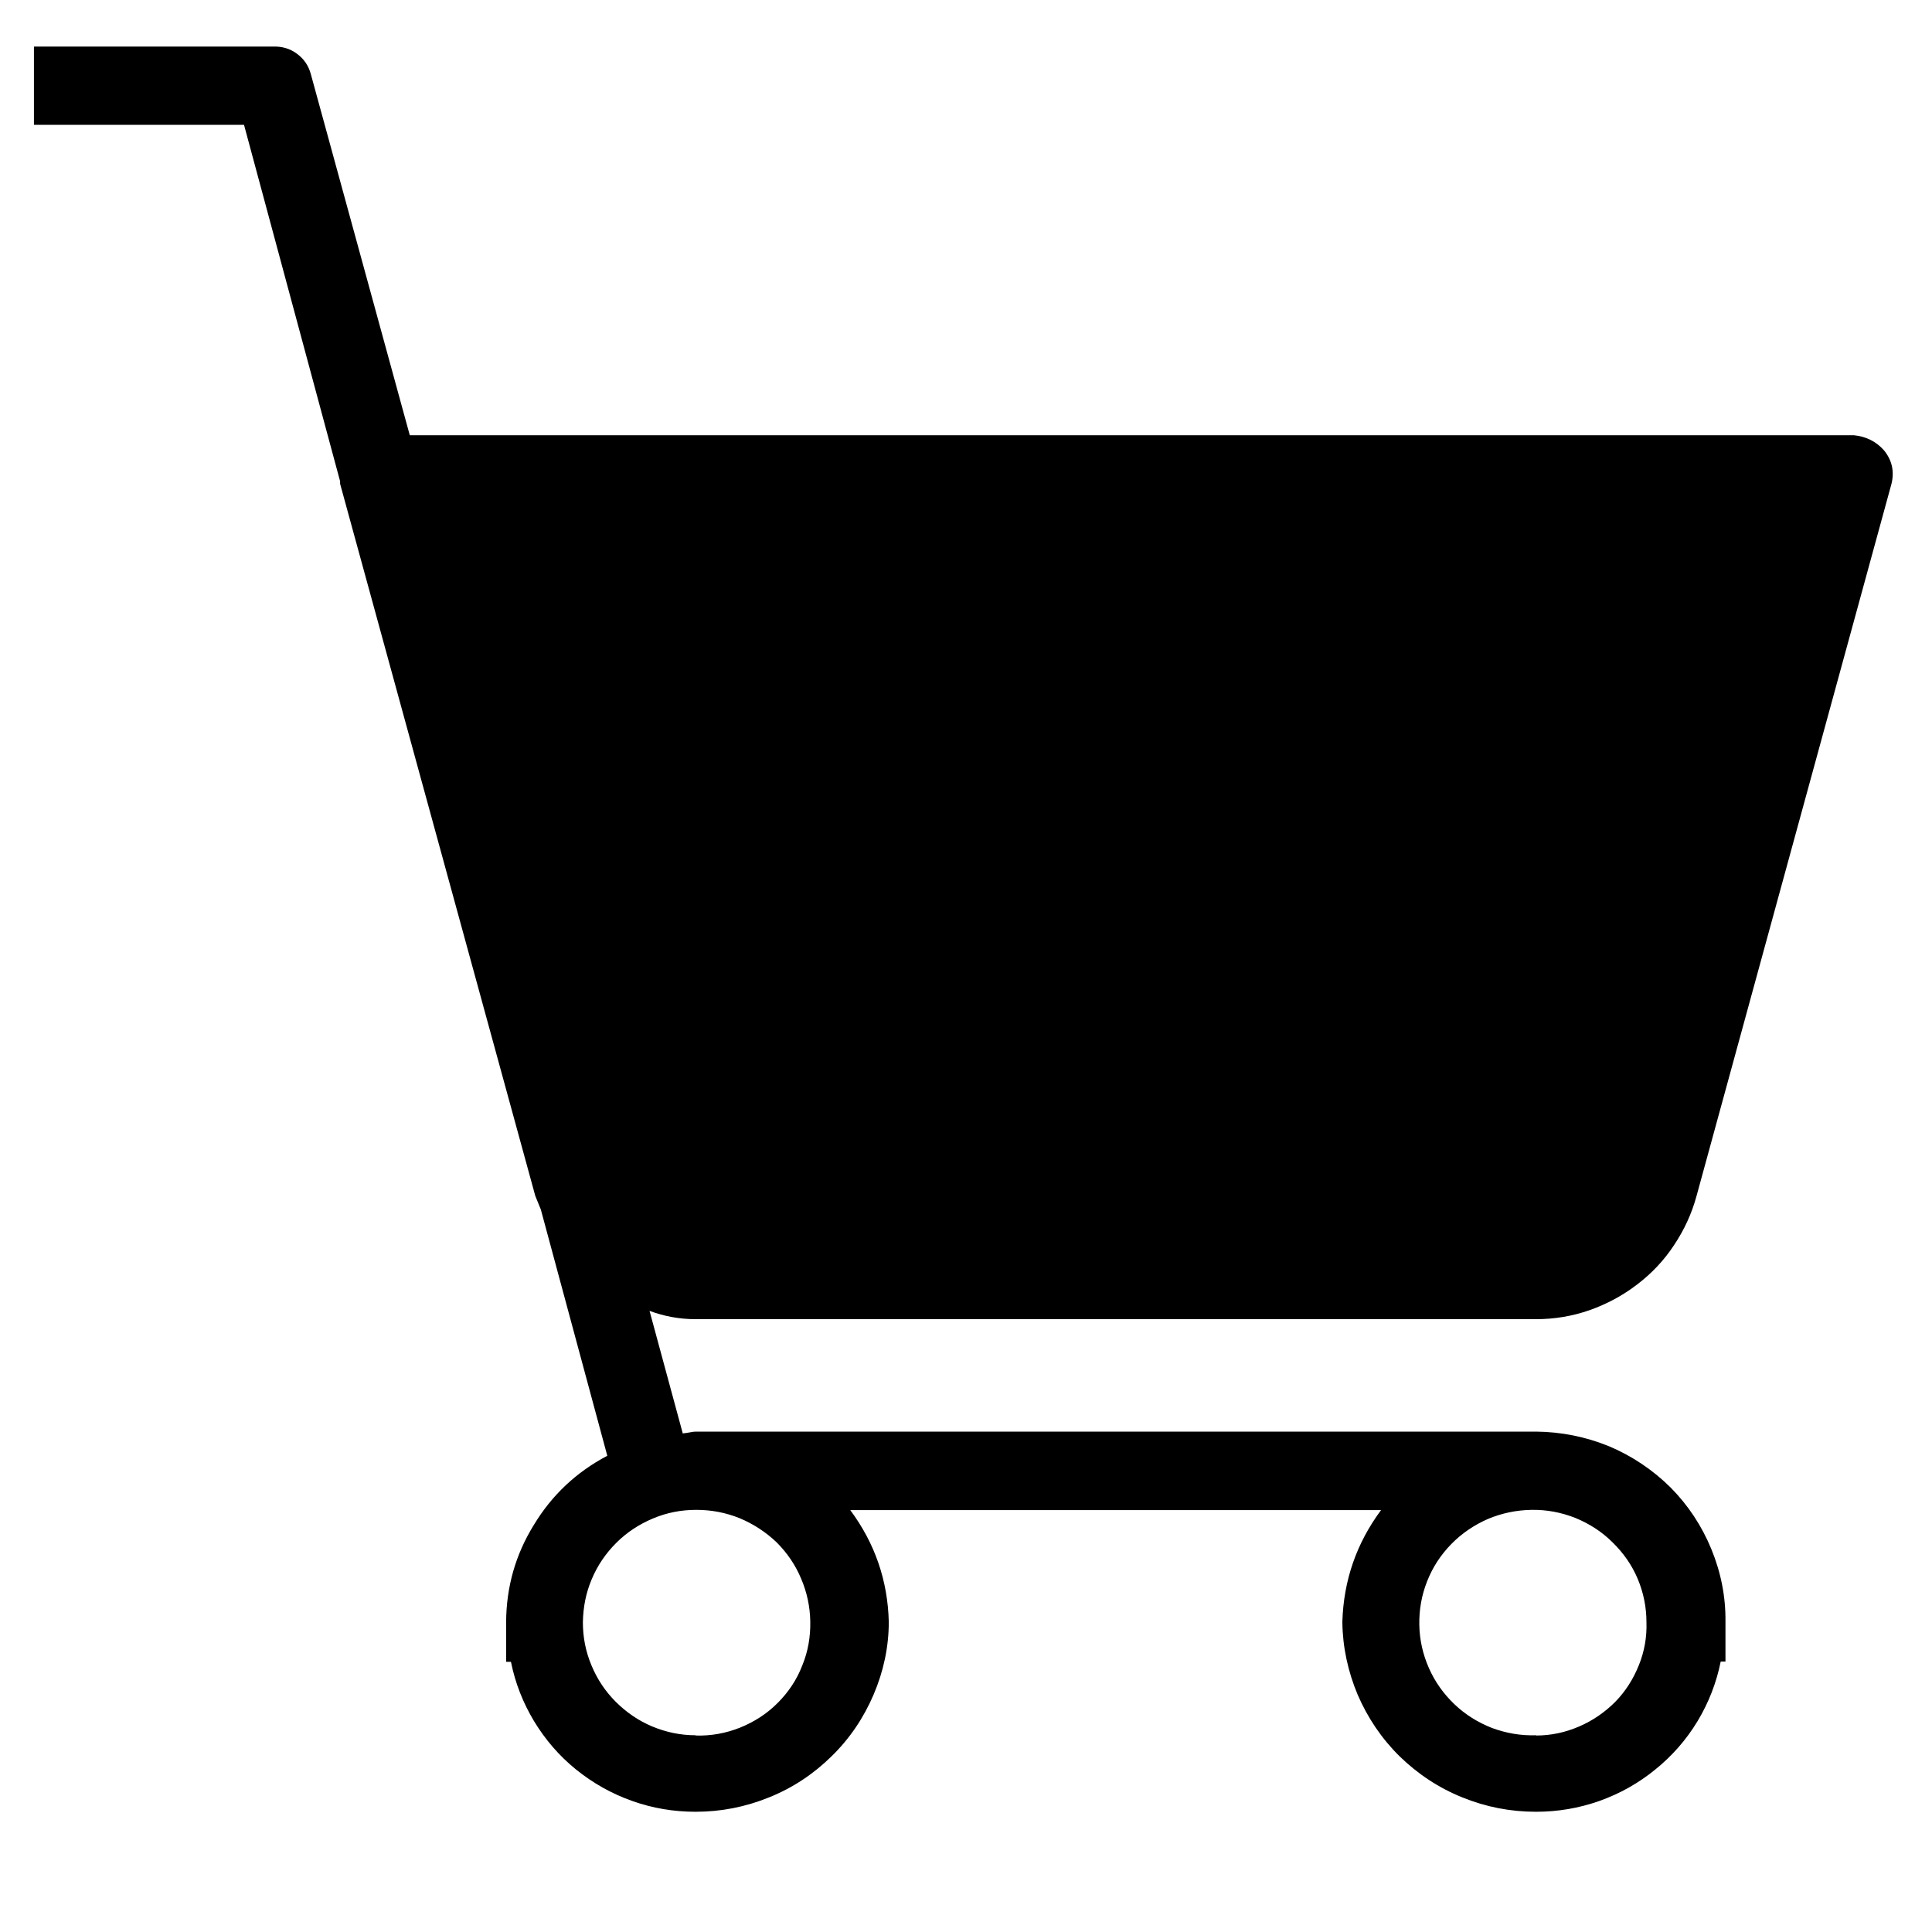 <?xml version="1.0" encoding="UTF-8"?>
<svg xmlns="http://www.w3.org/2000/svg" xmlns:xlink="http://www.w3.org/1999/xlink" width="30pt" height="30pt" viewBox="0 0 30 30" version="1.2">
<defs>
<clipPath id="clip1">
  <path d="M 0.484 0.672 L 29.516 0.672 L 29.516 28.148 L 0.484 28.148 Z M 0.484 0.672 "/>
</clipPath>
</defs>
<g id="surface1">
<g clip-path="url(#clip1)" clip-rule="nonzero">
<path style=" stroke:none;fill-rule:nonzero;fill:rgb(0%,0%,0%);fill-opacity:1;" d="M 10.801 20.484 L 23.852 20.484 C 24.137 20.484 24.414 20.438 24.684 20.344 C 24.949 20.25 25.199 20.117 25.422 19.945 C 25.648 19.773 25.84 19.57 25.996 19.332 C 26.152 19.098 26.27 18.844 26.344 18.57 L 29.371 7.512 C 29.418 7.32 29.379 7.145 29.254 6.992 C 29.129 6.852 28.973 6.777 28.785 6.758 L 6.363 6.758 L 4.828 1.156 C 4.793 1.023 4.723 0.918 4.613 0.836 C 4.504 0.754 4.379 0.719 4.242 0.723 L 0.527 0.723 L 0.527 1.938 L 3.789 1.938 L 5.281 7.473 L 5.281 7.512 L 8.312 18.57 C 8.336 18.629 8.367 18.703 8.398 18.781 L 9.43 22.605 C 8.949 22.859 8.57 23.215 8.289 23.68 C 8.004 24.141 7.863 24.641 7.859 25.184 L 7.859 25.805 L 7.934 25.805 C 8 26.133 8.121 26.441 8.293 26.727 C 8.469 27.016 8.684 27.266 8.945 27.477 C 9.207 27.688 9.496 27.852 9.816 27.965 C 10.133 28.078 10.461 28.133 10.801 28.133 C 11.195 28.133 11.574 28.059 11.941 27.91 C 12.309 27.762 12.633 27.547 12.914 27.27 C 13.195 26.996 13.41 26.676 13.566 26.312 C 13.719 25.953 13.801 25.574 13.801 25.184 C 13.785 24.543 13.586 23.965 13.203 23.449 L 21.445 23.449 C 21.062 23.965 20.863 24.543 20.844 25.184 C 20.848 25.574 20.93 25.953 21.082 26.316 C 21.238 26.676 21.453 26.996 21.734 27.273 C 22.016 27.547 22.34 27.762 22.707 27.91 C 23.074 28.059 23.453 28.133 23.852 28.133 C 24.188 28.133 24.516 28.078 24.836 27.965 C 25.152 27.852 25.441 27.691 25.703 27.477 C 25.965 27.266 26.184 27.016 26.359 26.727 C 26.531 26.441 26.652 26.133 26.719 25.801 L 26.793 25.801 L 26.793 25.18 C 26.797 24.793 26.723 24.418 26.574 24.055 C 26.426 23.695 26.215 23.375 25.941 23.098 C 25.664 22.824 25.344 22.609 24.984 22.457 C 24.621 22.309 24.242 22.234 23.852 22.23 L 10.801 22.23 C 10.754 22.23 10.688 22.25 10.602 22.258 L 10.086 20.355 C 10.316 20.441 10.555 20.484 10.801 20.484 Z M 10.801 26.945 C 10.566 26.945 10.344 26.898 10.129 26.809 C 9.914 26.719 9.727 26.59 9.562 26.426 C 9.398 26.262 9.273 26.074 9.184 25.859 C 9.094 25.645 9.051 25.422 9.051 25.191 C 9.055 24.957 9.098 24.734 9.188 24.523 C 9.277 24.309 9.406 24.121 9.57 23.957 C 9.734 23.793 9.926 23.668 10.141 23.578 C 10.355 23.488 10.578 23.445 10.812 23.445 C 11.047 23.445 11.27 23.488 11.484 23.574 C 11.699 23.664 11.891 23.789 12.059 23.949 C 12.223 24.113 12.352 24.301 12.441 24.516 C 12.531 24.727 12.578 24.949 12.582 25.18 C 12.586 25.418 12.547 25.645 12.457 25.863 C 12.371 26.086 12.242 26.277 12.074 26.445 C 11.906 26.613 11.711 26.738 11.488 26.828 C 11.27 26.914 11.039 26.957 10.801 26.949 Z M 23.852 26.945 C 23.617 26.953 23.391 26.914 23.168 26.832 C 22.949 26.746 22.754 26.625 22.586 26.465 C 22.414 26.301 22.281 26.113 22.188 25.902 C 22.094 25.688 22.043 25.465 22.039 25.23 C 22.035 24.996 22.074 24.773 22.16 24.555 C 22.246 24.336 22.371 24.145 22.535 23.977 C 22.699 23.809 22.891 23.68 23.105 23.586 C 23.32 23.496 23.547 23.449 23.781 23.445 C 24.016 23.441 24.242 23.484 24.461 23.57 C 24.68 23.66 24.875 23.785 25.039 23.949 C 25.207 24.113 25.34 24.301 25.43 24.516 C 25.52 24.73 25.566 24.957 25.566 25.188 C 25.574 25.418 25.535 25.641 25.449 25.855 C 25.363 26.07 25.242 26.262 25.082 26.426 C 24.918 26.59 24.73 26.719 24.52 26.809 C 24.305 26.902 24.082 26.949 23.852 26.949 Z M 23.852 26.945 "/>
</g>
</g>
</svg>
